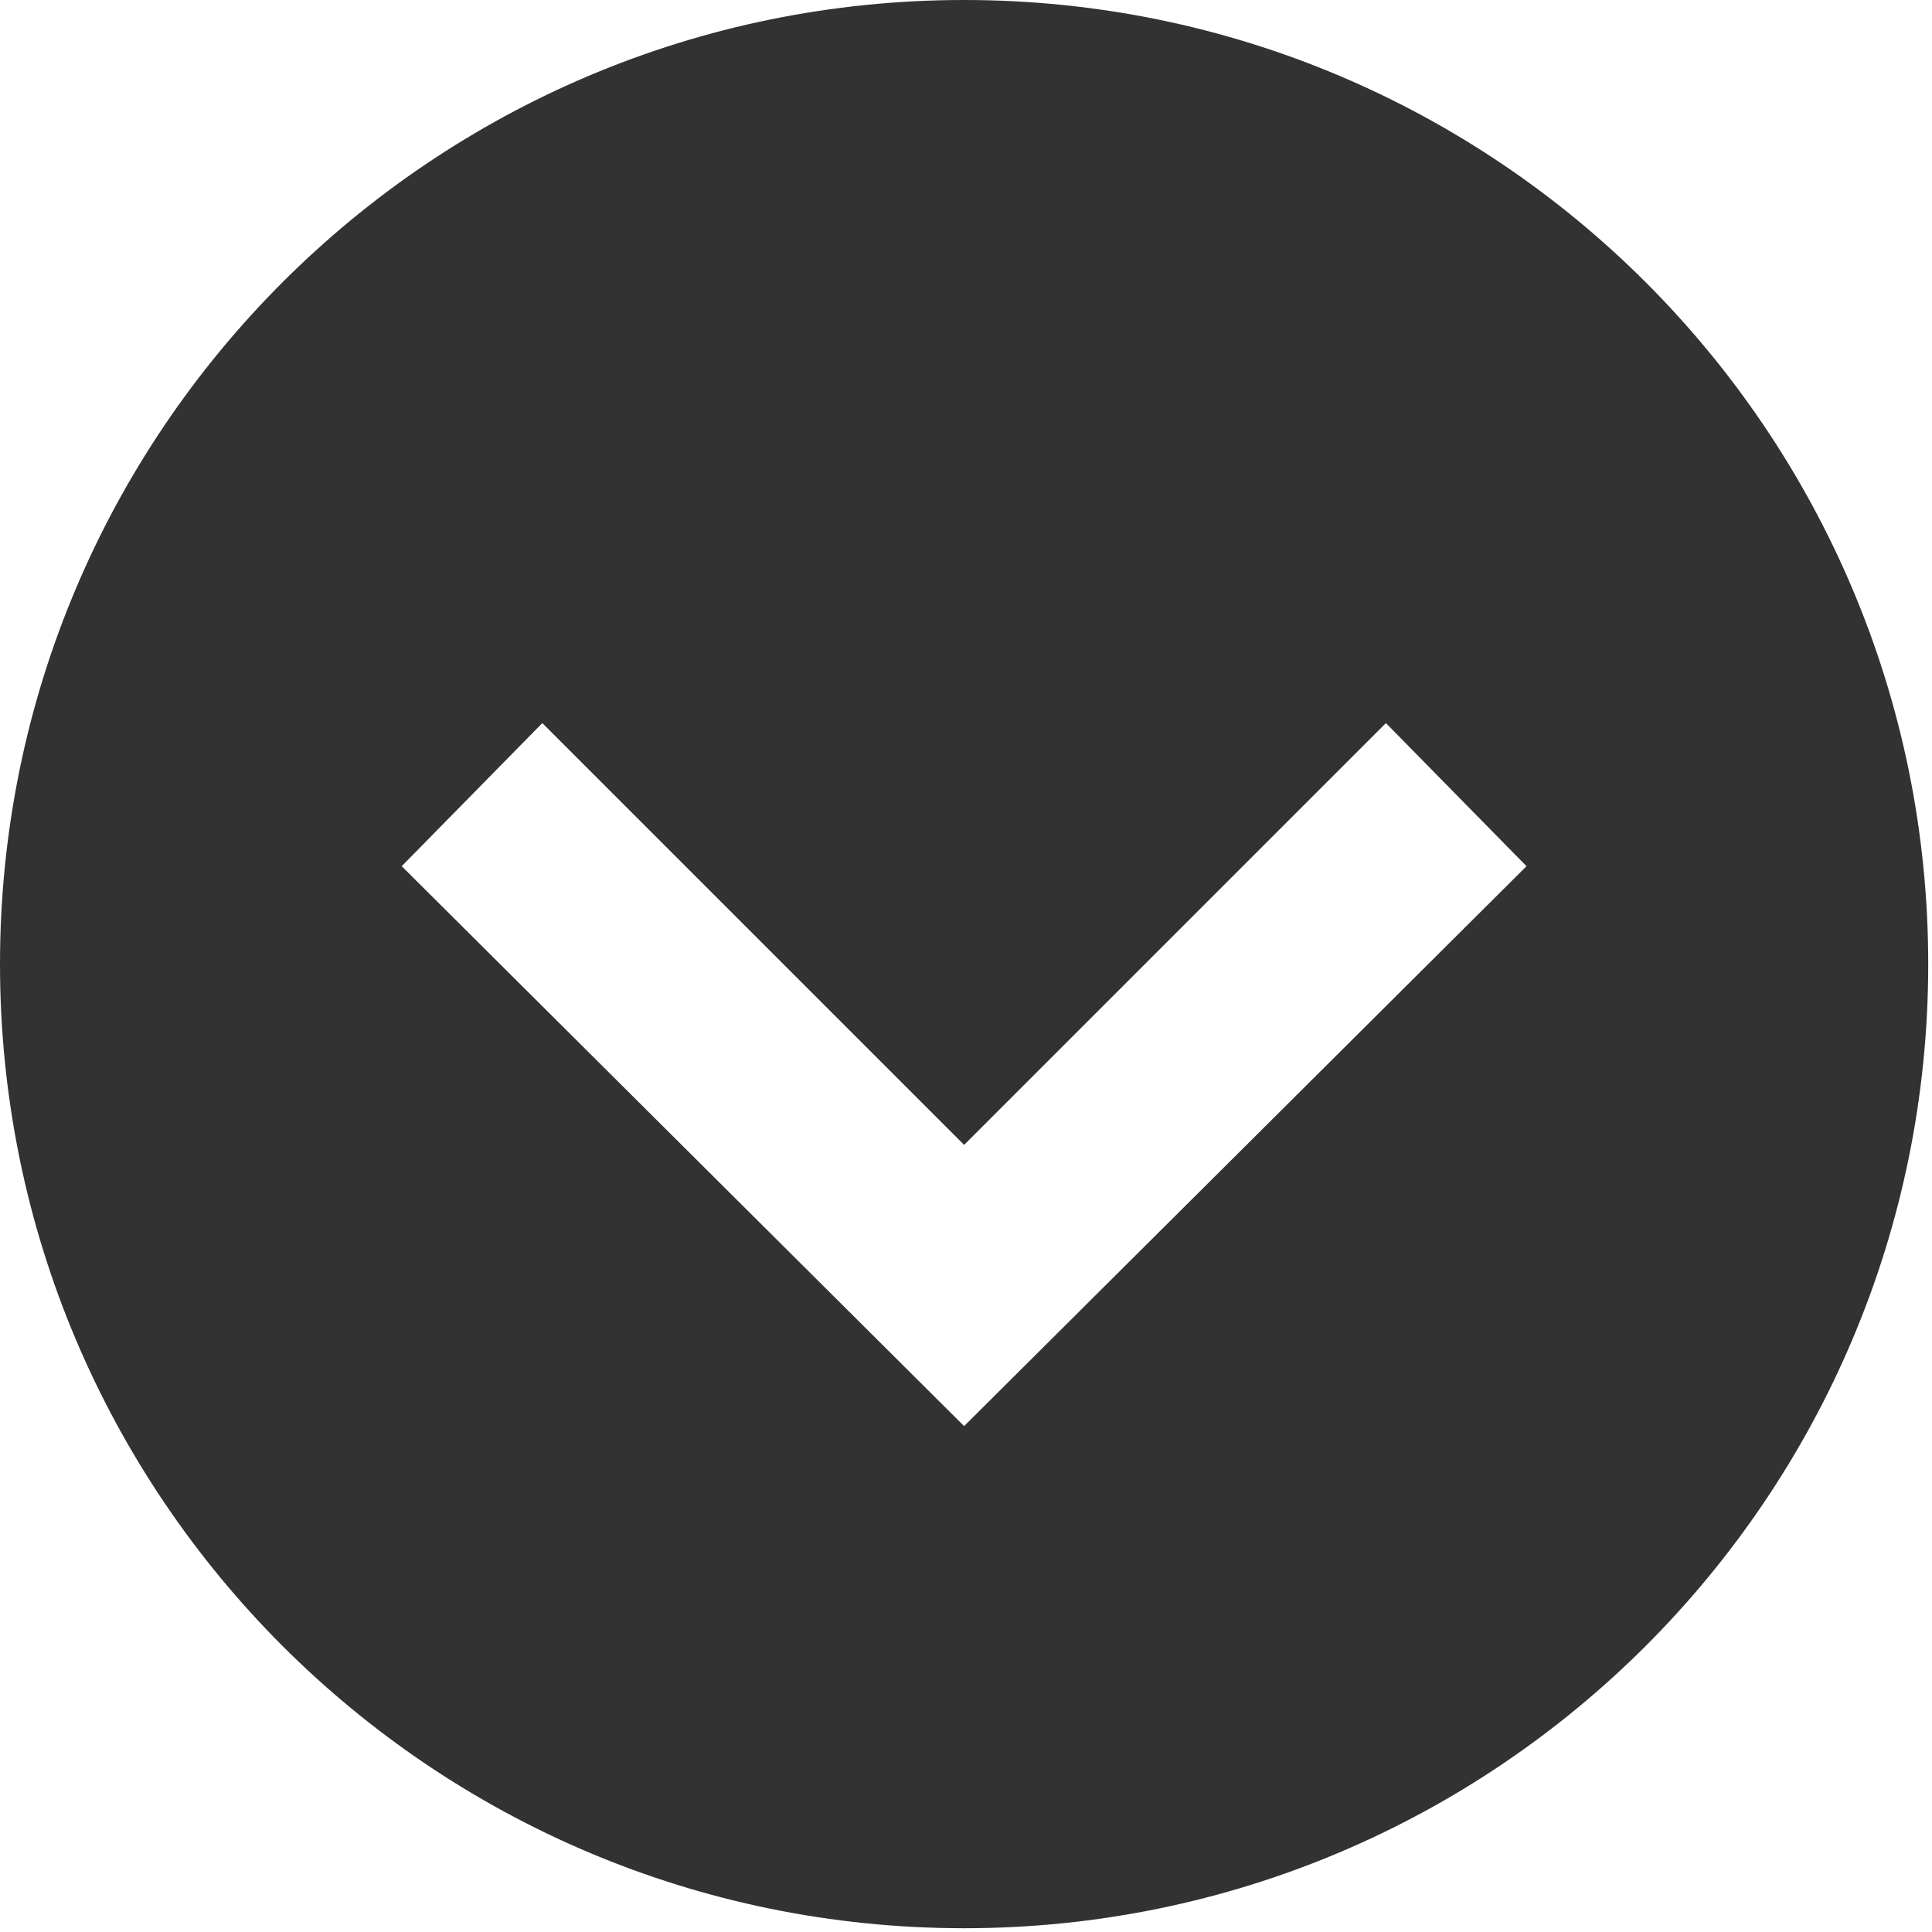 <?xml version="1.0" encoding="utf-8"?>
<!-- Generator: Adobe Illustrator 12.0.0, SVG Export Plug-In . SVG Version: 6.00 Build 51448)  -->
<!DOCTYPE svg PUBLIC "-//W3C//DTD SVG 1.1//EN" "http://www.w3.org/Graphics/SVG/1.1/DTD/svg11.dtd">
<svg  version="1.1" id="レイヤー_1" xmlns="http://www.w3.org/2000/svg" xmlns:xlink="http://www.w3.org/1999/xlink" width="512" height="512" viewBox="0 0 512 512"
	 overflow="visible" enable-background="new 0 0 512 512" xml:space="preserve">
<path fill="#323232" d="M511,255.5C511,114.402,396.598,0,255.5,0C114.402,0,0,114.402,0,255.5C0,396.598,114.4,511,255.5,511
	C396.6,511,511,396.6,511,255.5z M106.458,229.55l37.26-37.925L255.5,303.405l111.78-111.779l37.262,37.926L255.5,377.93
	L106.458,229.55z"/>
</svg>
